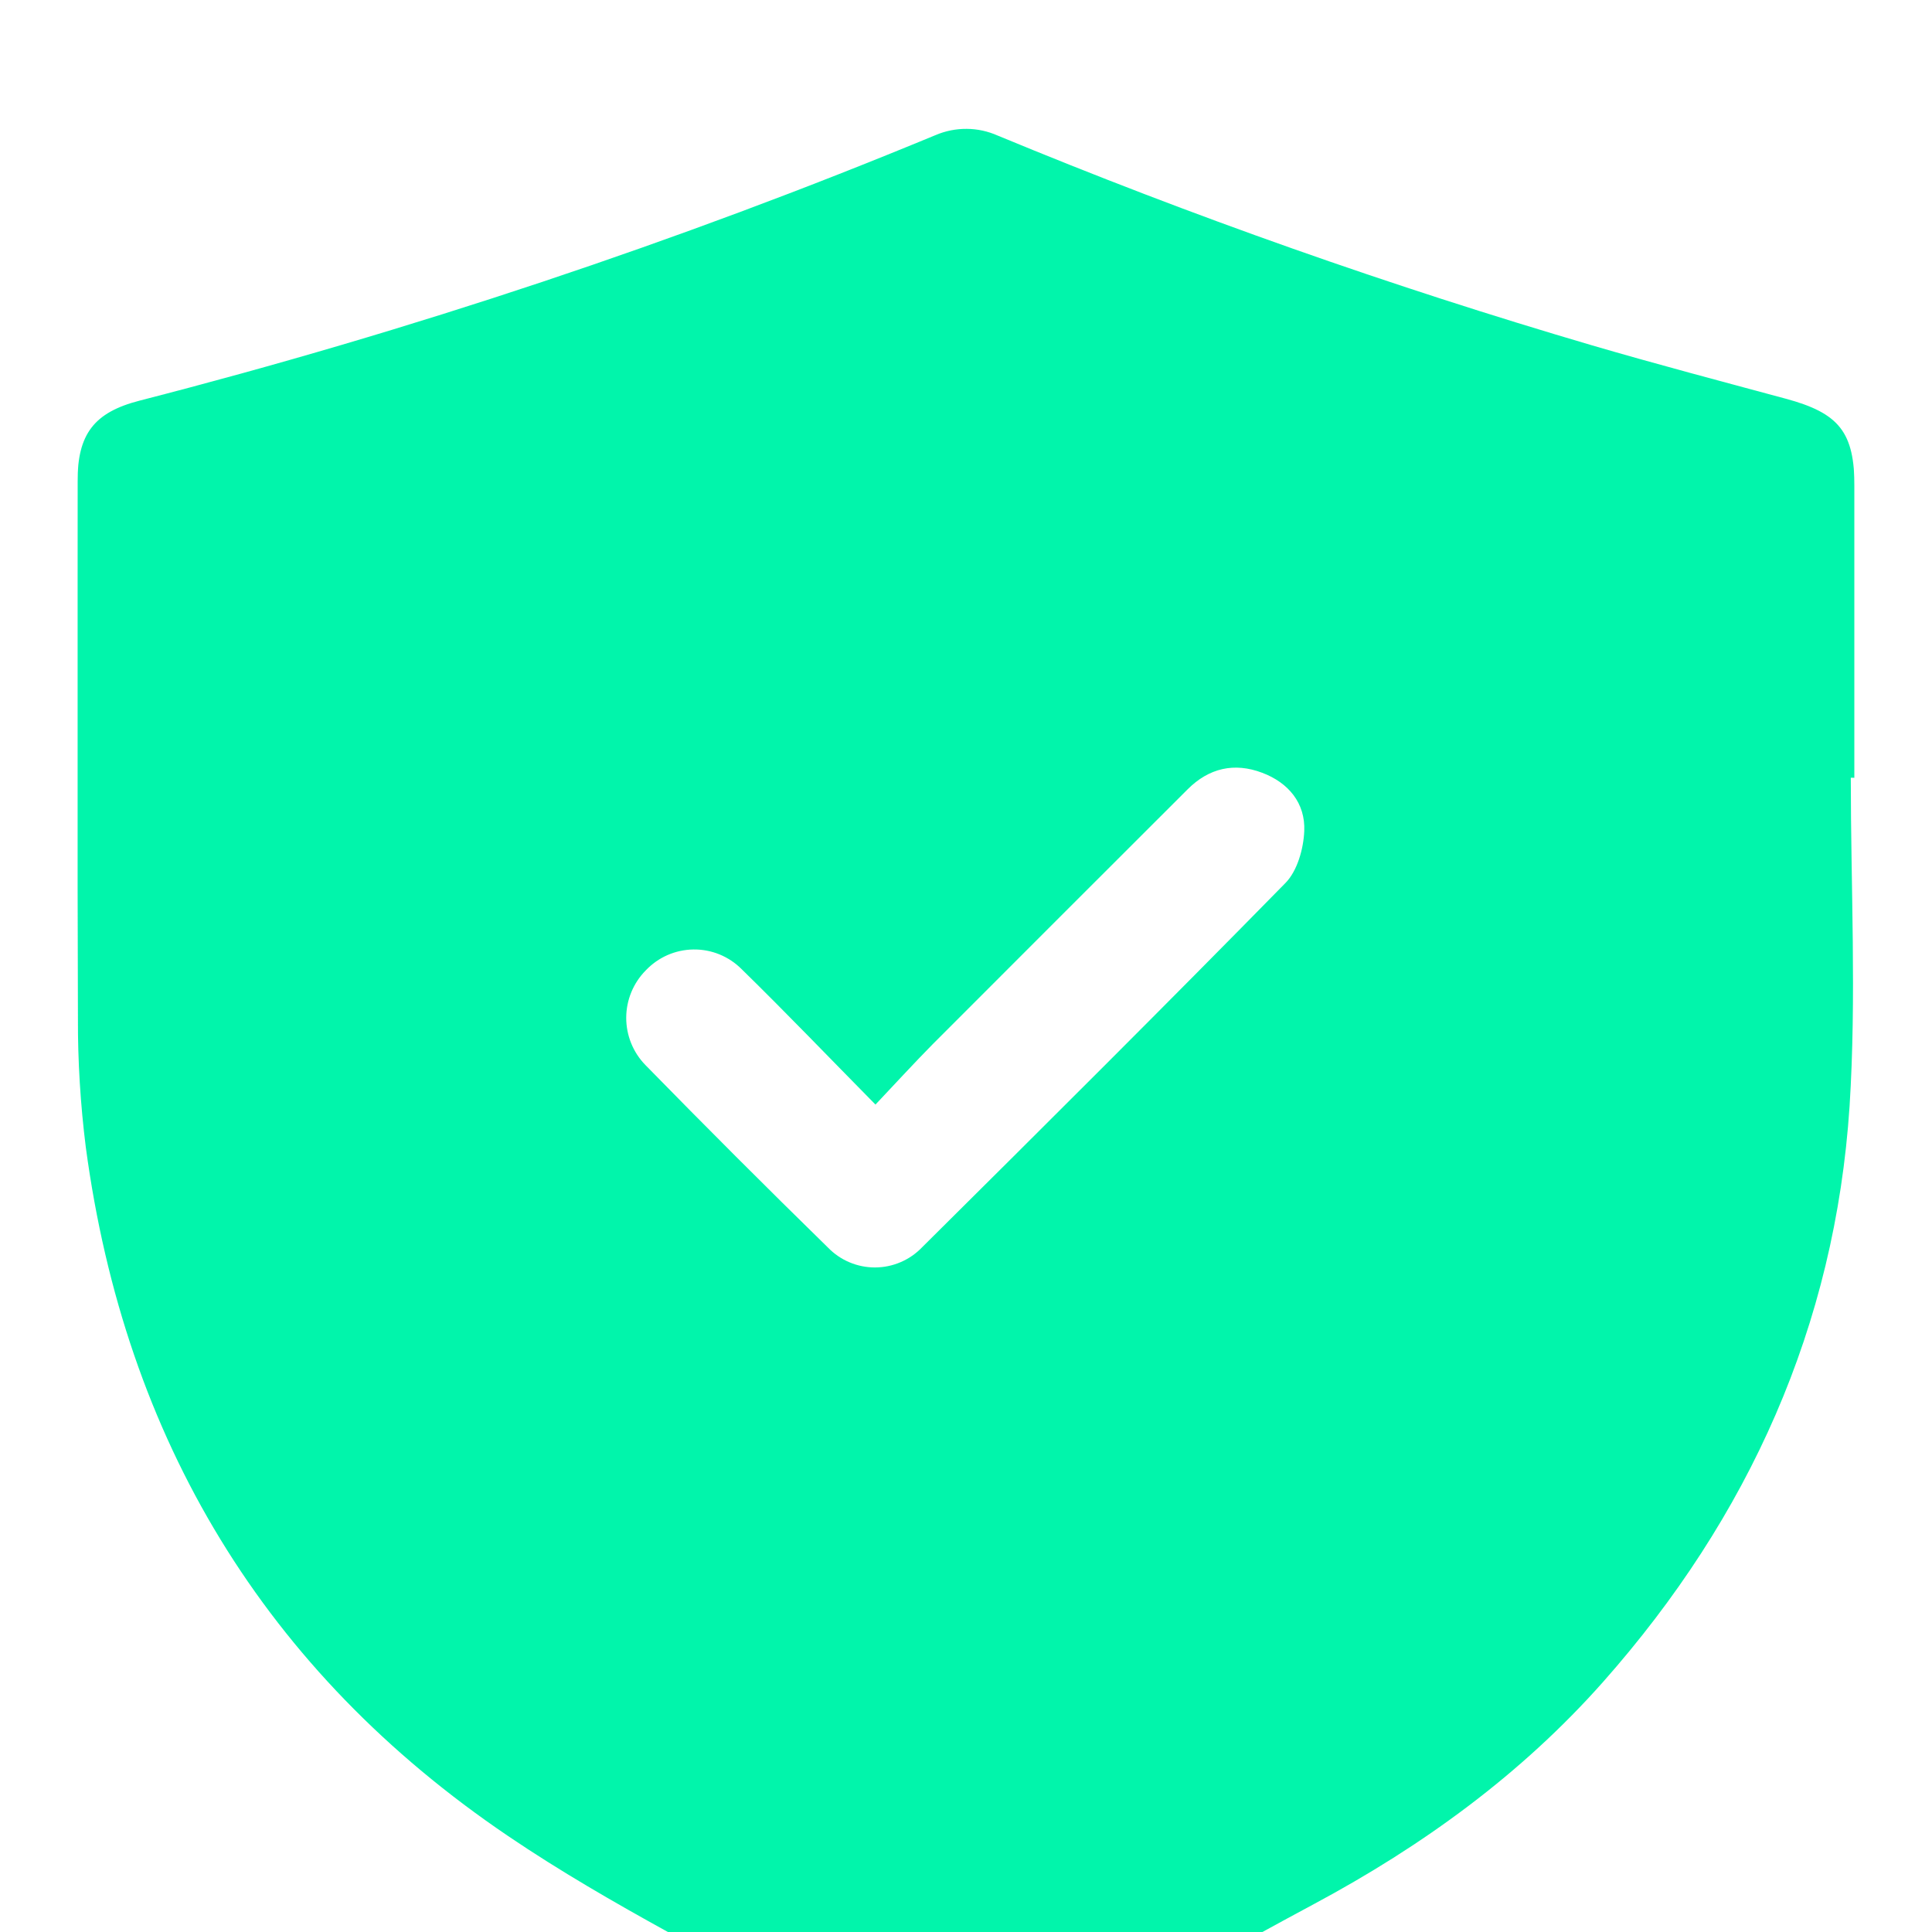<svg width="60" height="60" viewBox="0 0 60 60" fill="none" xmlns="http://www.w3.org/2000/svg">
<g clip-path="url(#clip0_1_90)">
<g filter="url(#filter0_d_1_90)">
<path d="M57.478 20.153C57.478 23.554 57.656 26.969 57.44 30.356C56.991 37.172 54.318 43.11 49.792 48.226C47.242 51.106 44.182 53.324 40.803 55.134C38.546 56.344 36.316 57.603 34.072 58.854C31.333 60.384 28.612 60.386 25.882 58.827C22.517 56.9 18.988 55.194 15.786 53.024C8.224 47.909 3.88 40.69 2.665 31.631C2.497 30.295 2.415 28.949 2.419 27.602C2.392 22.054 2.406 16.507 2.408 10.951C2.408 9.487 2.913 8.807 4.339 8.441C12.762 6.276 21.021 3.521 29.057 0.195C29.362 0.065 29.691 -0.001 30.023 0.002C30.355 0.004 30.683 0.076 30.986 0.211C37.021 2.711 43.185 4.886 49.452 6.728C51.442 7.31 53.449 7.84 55.45 8.38C57.122 8.83 57.594 9.422 57.594 11.137V20.155L57.478 20.153ZM27.188 30.303C25.735 28.829 24.405 27.44 23.032 26.098C22.836 25.901 22.602 25.745 22.345 25.64C22.088 25.535 21.812 25.483 21.534 25.487C21.256 25.491 20.982 25.55 20.727 25.662C20.473 25.774 20.244 25.936 20.053 26.138C19.667 26.529 19.45 27.055 19.448 27.604C19.446 28.153 19.659 28.68 20.042 29.074C21.913 30.987 23.802 32.876 25.711 34.742C25.9 34.938 26.128 35.095 26.379 35.201C26.631 35.308 26.901 35.362 27.174 35.362C27.447 35.361 27.717 35.306 27.968 35.198C28.22 35.091 28.446 34.934 28.635 34.737C32.417 30.983 36.192 27.224 39.922 23.421C40.291 23.044 40.482 22.358 40.505 21.809C40.542 20.943 40.016 20.307 39.198 19.999C38.333 19.671 37.545 19.852 36.885 20.511C34.242 23.15 31.6 25.792 28.959 28.436C28.391 29.012 27.84 29.614 27.184 30.308L27.188 30.303Z" fill="#01F5AB"/>
</g>
</g>
<defs>
<filter id="filter0_d_1_90" x="-1.597" y="0.002" width="63.191" height="67.998" filterUnits="userSpaceOnUse" color-interpolation-filters="sRGB">
<feFlood flood-opacity="0" result="BackgroundImageFix"/>
<feColorMatrix in="SourceAlpha" type="matrix" values="0 0 0 0 0 0 0 0 0 0 0 0 0 0 0 0 0 0 127 0" result="hardAlpha"/>
<feOffset dy="4"/>
<feGaussianBlur stdDeviation="2"/>
<feComposite in2="hardAlpha" operator="out"/>
<feColorMatrix type="matrix" values="0 0 0 0 0 0 0 0 0 0 0 0 0 0 0 0 0 0 0.25 0"/>
<feBlend mode="normal" in2="BackgroundImageFix" result="effect1_dropShadow_1_90"/>
<feBlend mode="normal" in="SourceGraphic" in2="effect1_dropShadow_1_90" result="shape"/>
</filter>
<clipPath id="clip0_1_90">
<rect width="55.187" height="60" fill="white" transform="translate(2.406)"/>
</clipPath>
</defs>
</svg>
